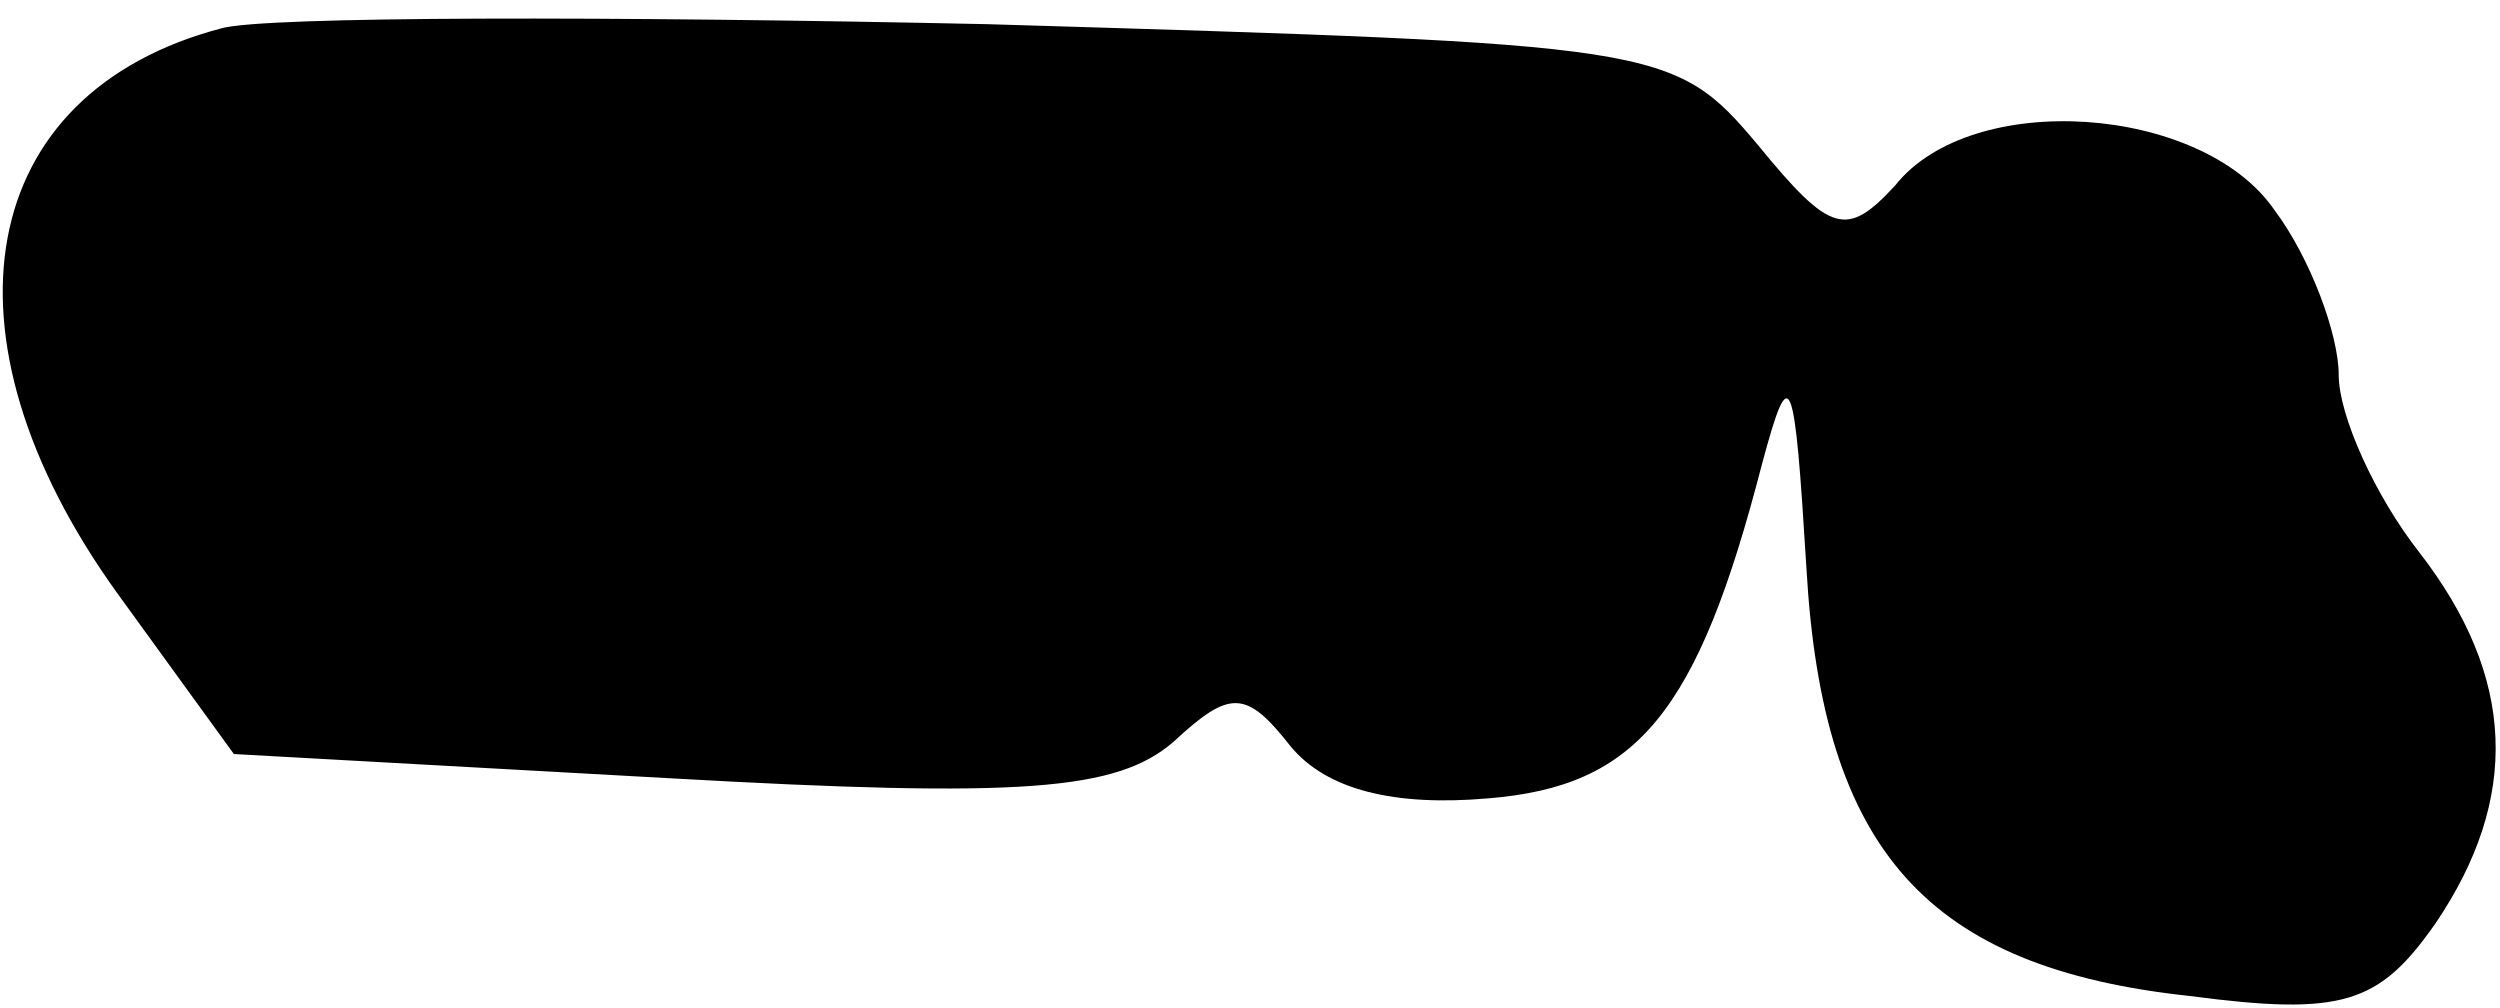 <?xml version="1.0" standalone="no"?>
<!DOCTYPE svg PUBLIC "-//W3C//DTD SVG 20010904//EN"
 "http://www.w3.org/TR/2001/REC-SVG-20010904/DTD/svg10.dtd">
<svg version="1.0" xmlns="http://www.w3.org/2000/svg"
 width="62pt" height="25pt" viewBox="0 0 62 25"
 preserveAspectRatio="xMidYMid meet">
<g transform="translate(0,25) scale(0.1,-0.1)"
fill="#000000" stroke="none">
<path fill="#000000" stroke="none" d="M55 243 c-61 -16 -72 -76 -26 -140 l29
-40 108 -6 c88 -5 111 -3 125 9 14 13 18 13 29 -1 9 -11 26 -15 49 -13 37 3
52 21 68 83 7 26 8 23 11 -26 4 -70 30 -99 95 -106 38 -5 47 -2 61 18 21 31
20 61 -4 92 -11 14 -20 34 -20 44 0 10 -7 29 -16 41 -18 26 -75 30 -94 6 -12
-13 -16 -12 -34 10 -21 25 -24 25 -191 30 -93 2 -179 2 -190 -1z"/>
</g>
</svg>
